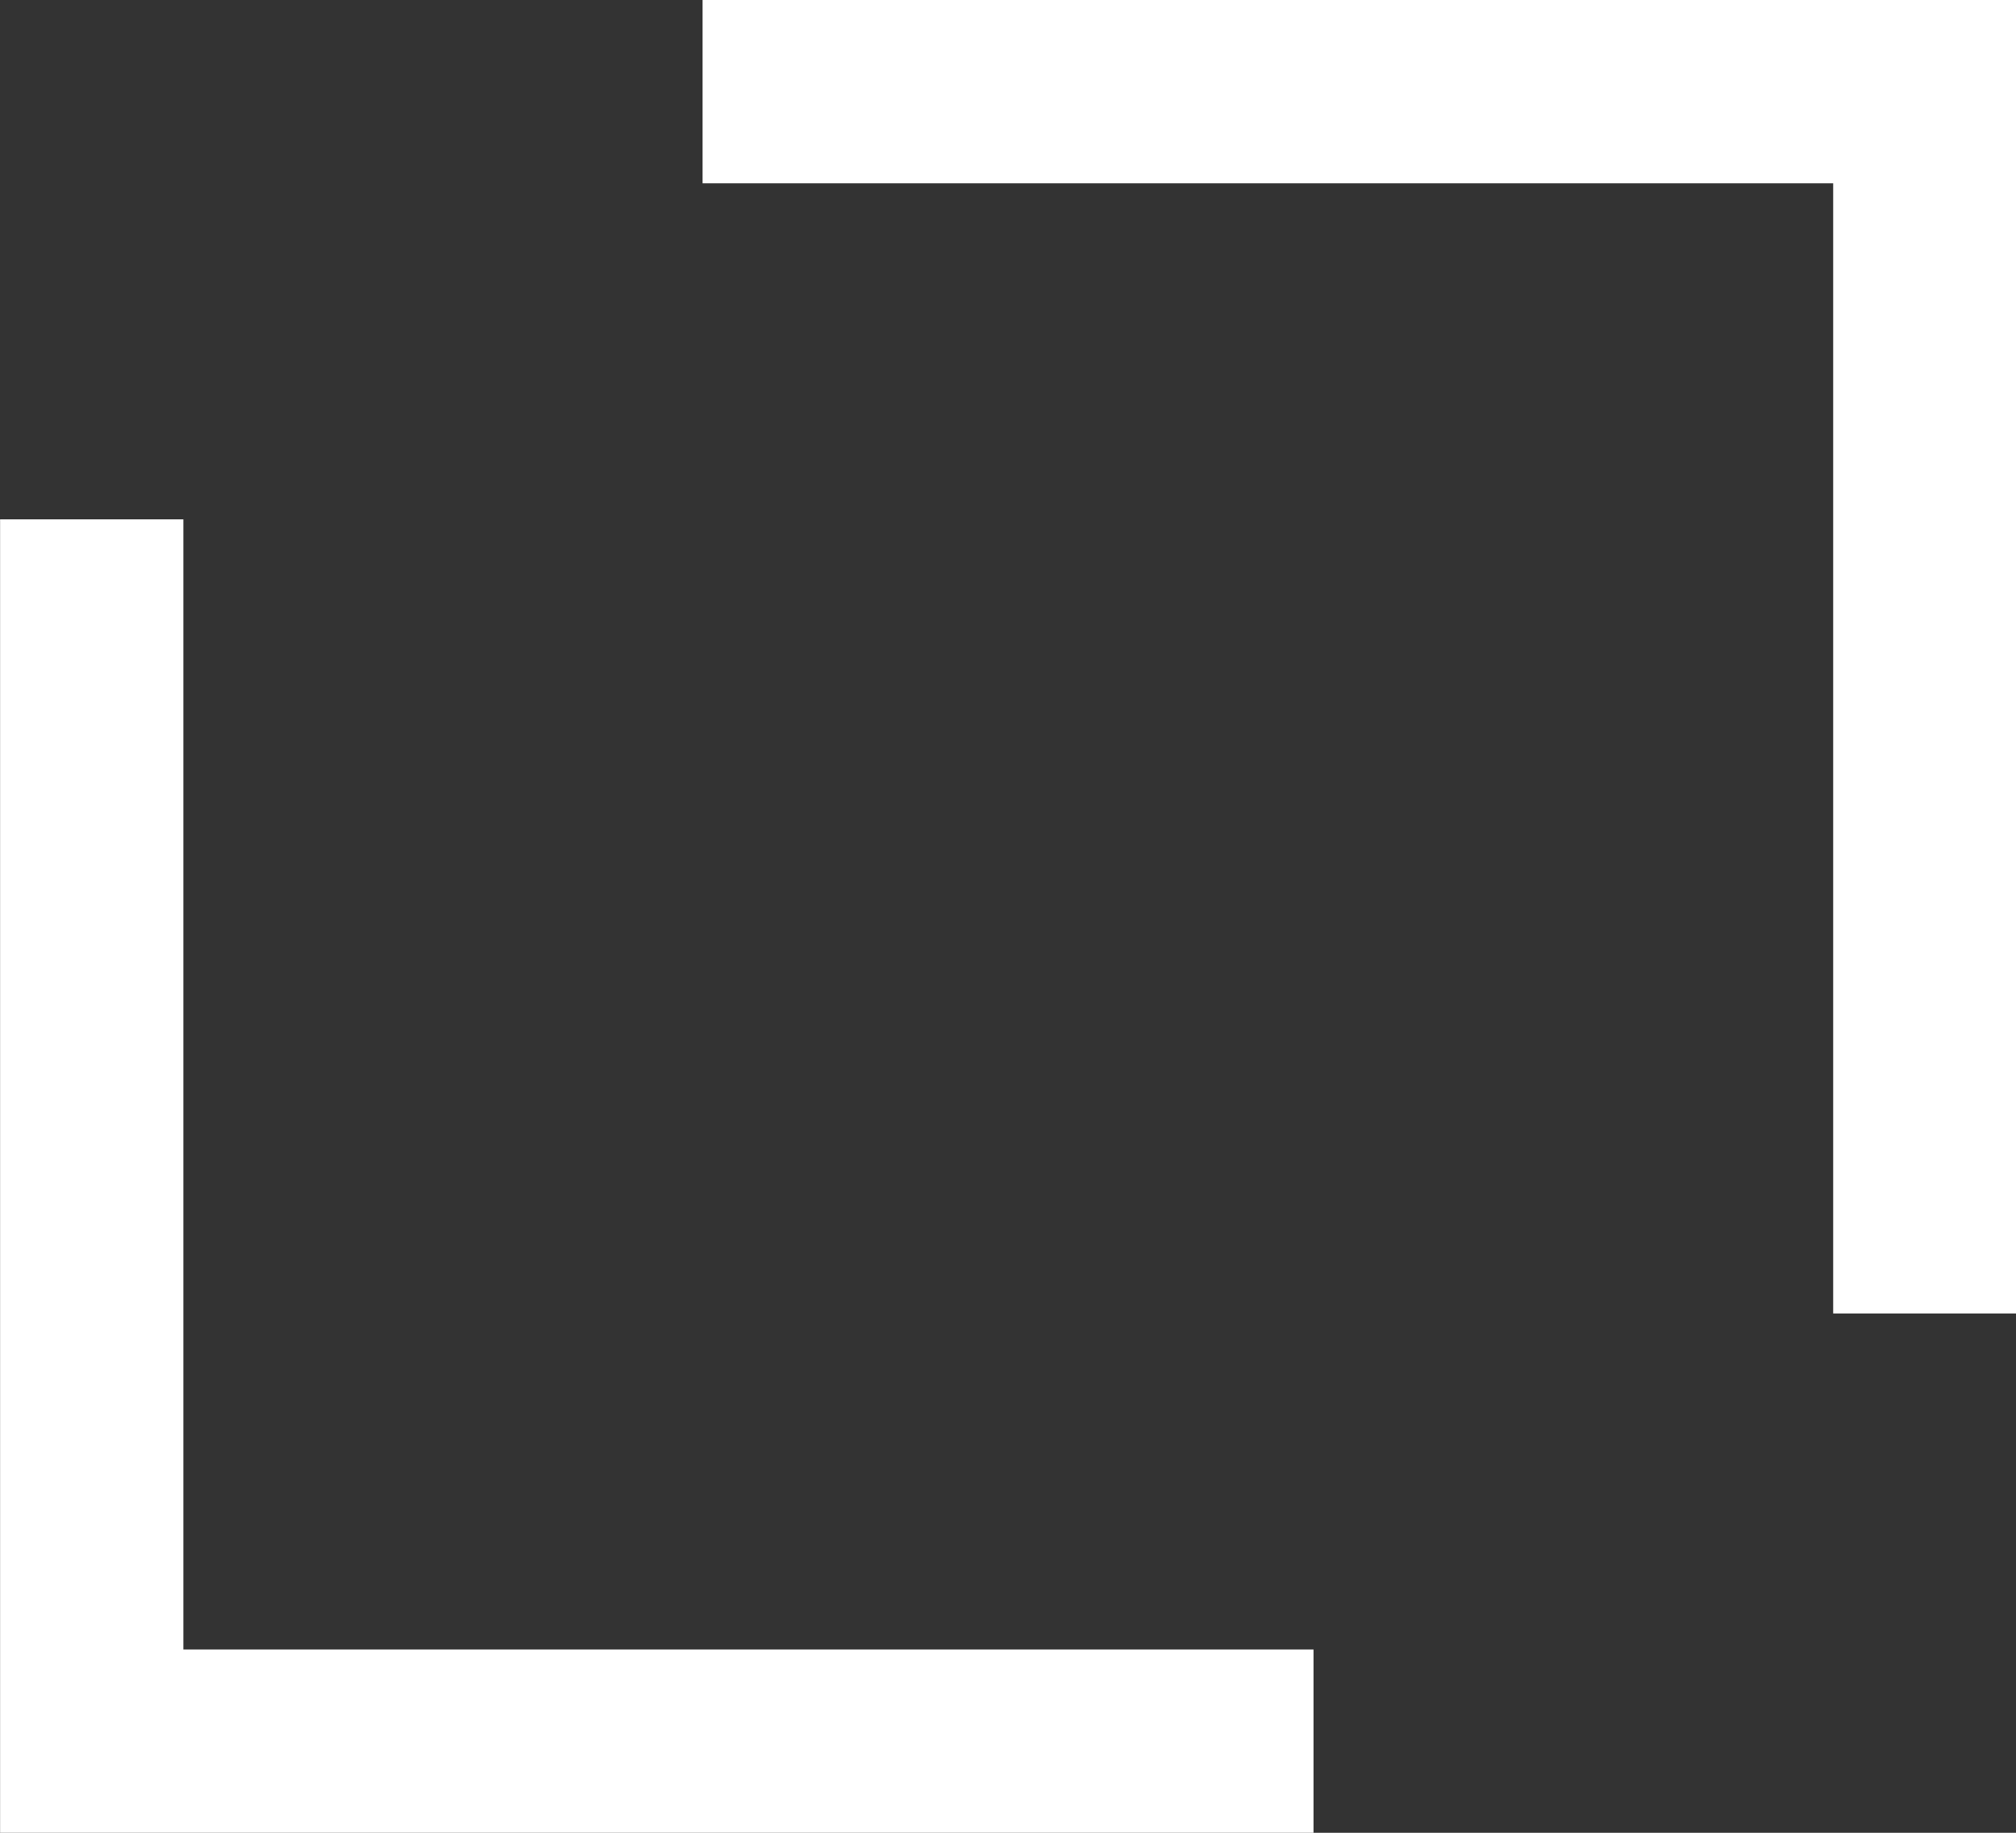 <svg xmlns="http://www.w3.org/2000/svg" width="22" height="20" viewBox="0 0 22 20">
  <rect x="0" y="0" width="22" height="20" fill="#333333" stroke="none"/>
  <g id="expand" transform="translate(-52.862 -159)">
    <path id="Path_1" data-name="Path 1" d="M1771.862,159H1785.2v13.333" transform="translate(-1711.333 1)" fill="none" stroke="#fff" stroke-width="2"/>
    <path id="Path_2" data-name="Path 2" d="M0,0H13.333V13.333" transform="translate(67.196 178) rotate(180)" fill="none" stroke="#fff" stroke-width="2"/>
  </g>
</svg>
